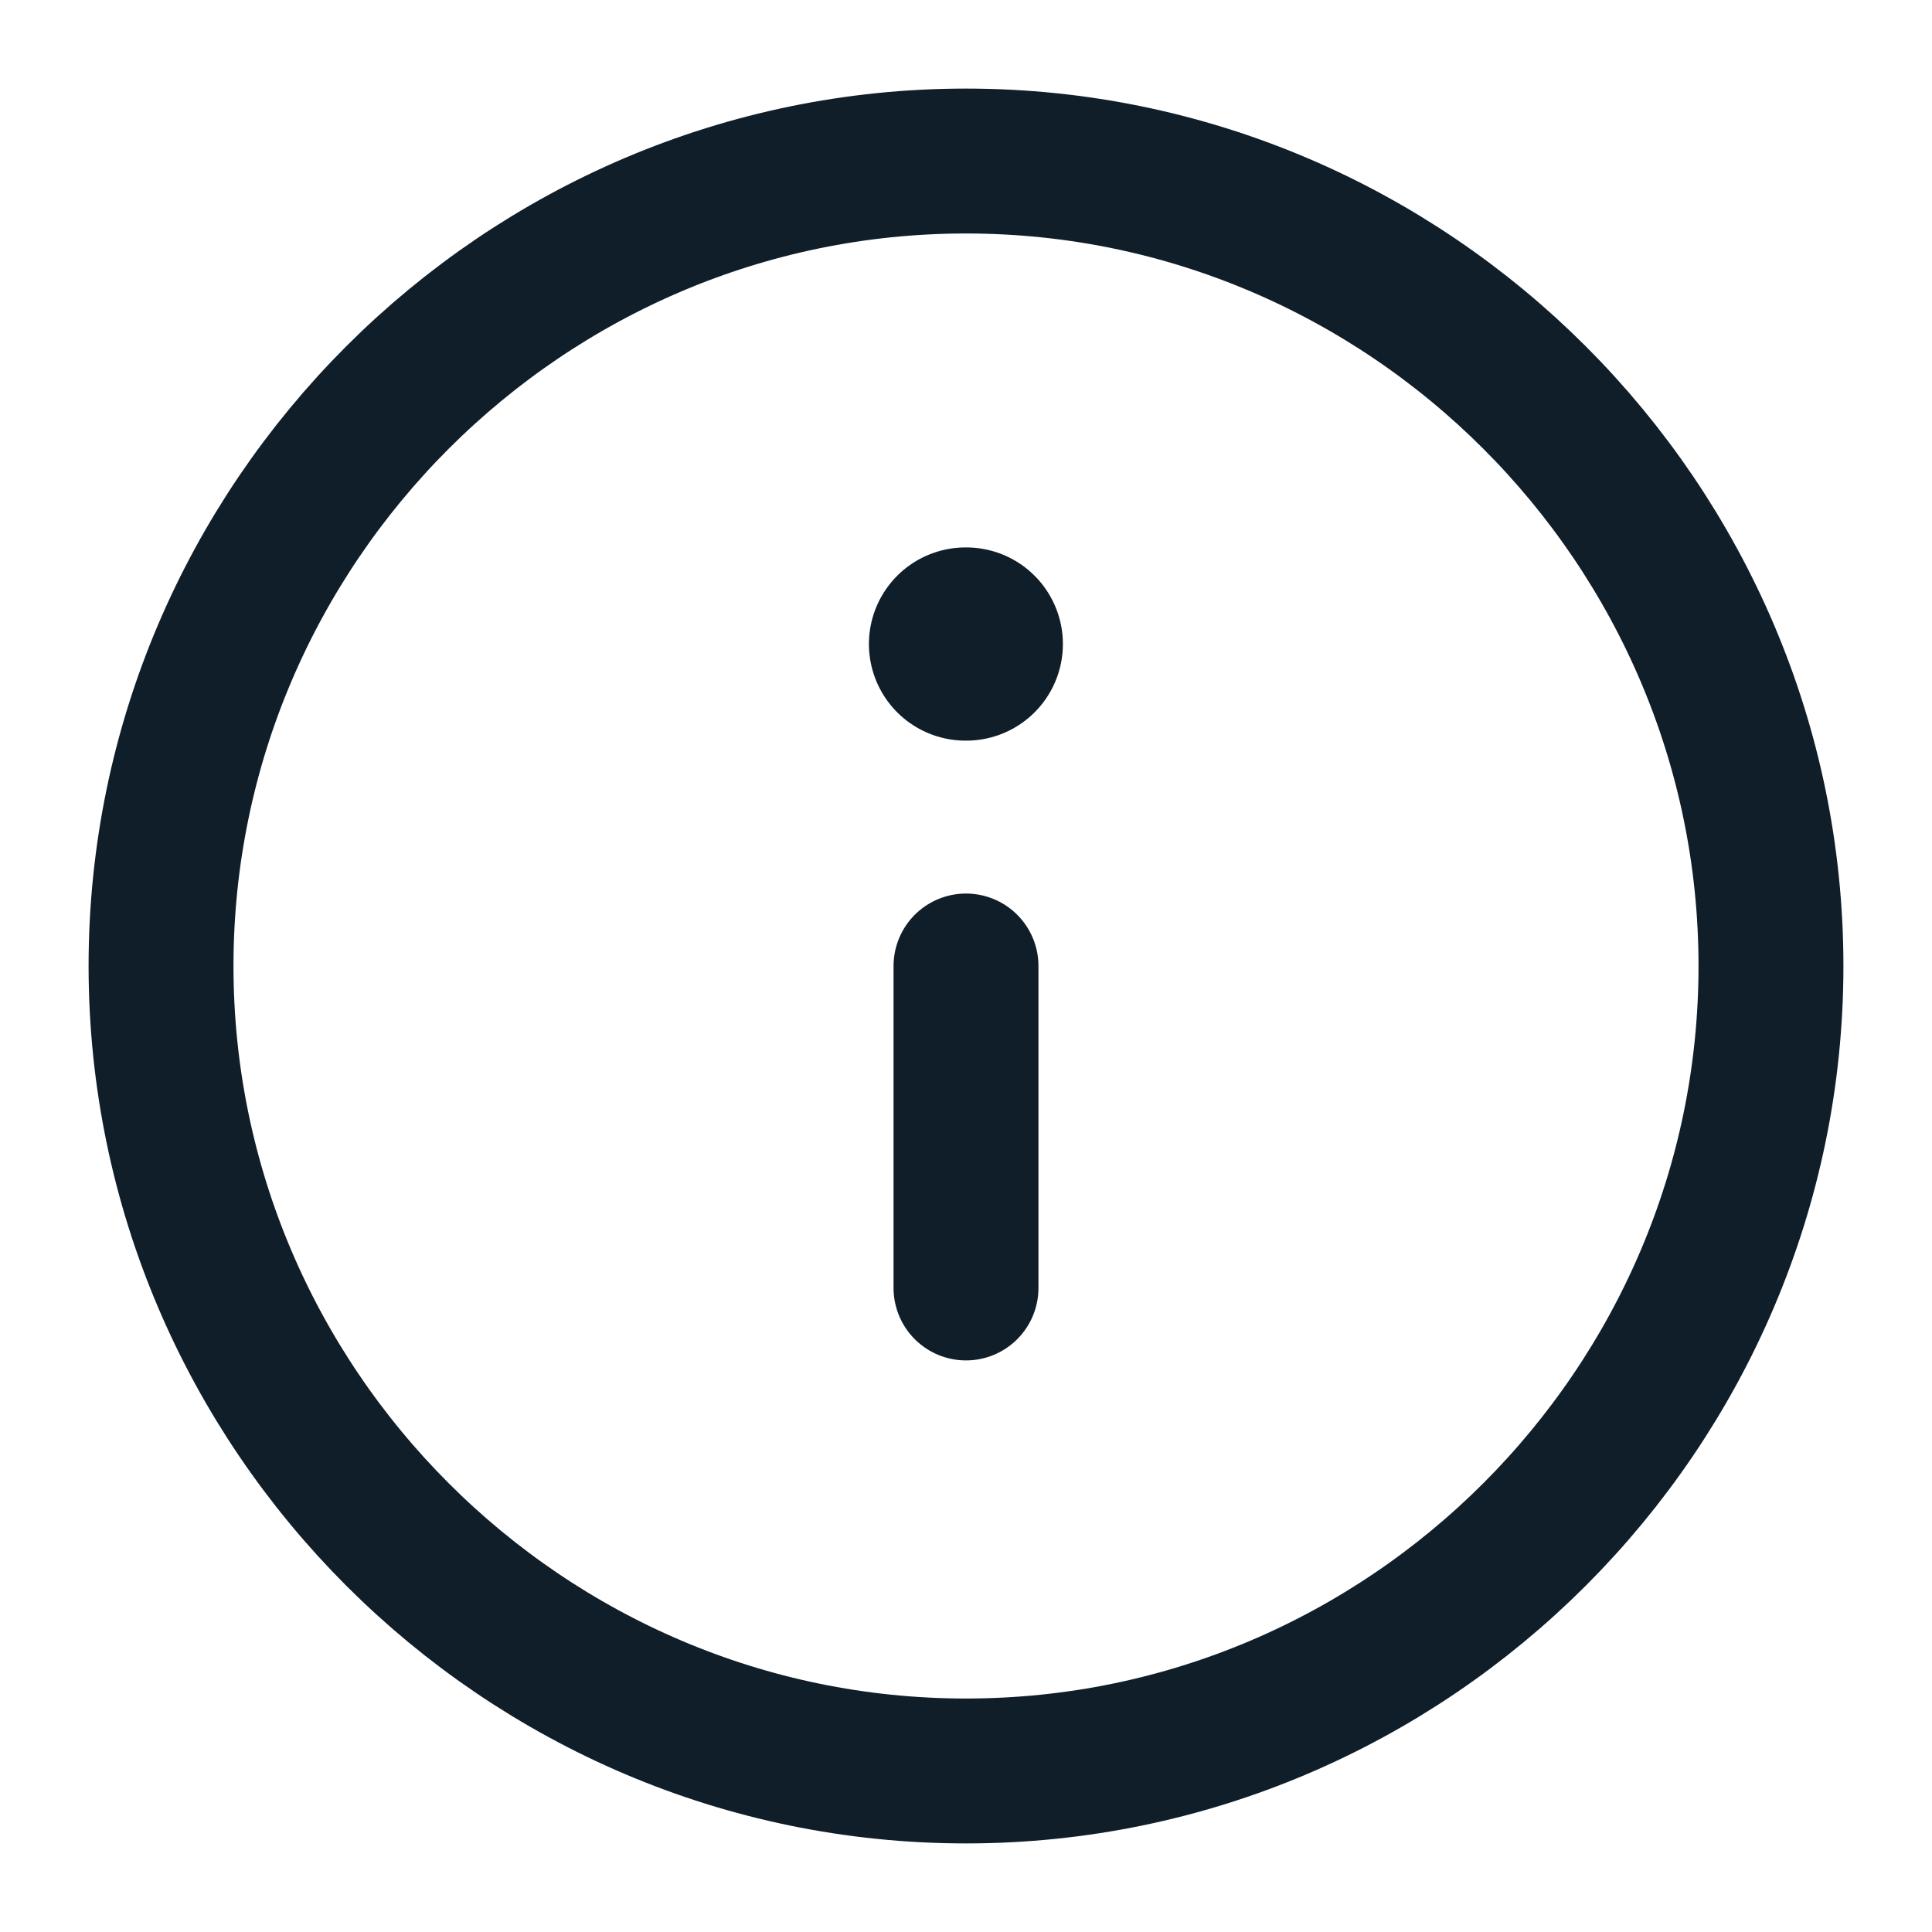 <svg width="20" height="20" viewBox="0 0 20 20" fill="none" xmlns="http://www.w3.org/2000/svg">
<path d="M10 18.333C14.583 18.333 18.333 14.583 18.333 10C18.333 5.417 14.583 1.667 10 1.667C5.417 1.667 1.667 5.417 1.667 10C1.667 14.583 5.417 18.333 10 18.333Z" stroke="#101E29" stroke-width="1.5" stroke-linecap="round" stroke-linejoin="round"/>
<path d="M10 13.333L10 10" stroke="#101E29" stroke-width="1.5" stroke-linecap="round" stroke-linejoin="round"/>
<path d="M10.003 6.667L9.995 6.667" stroke="#101E29" stroke-width="2" stroke-linecap="round" stroke-linejoin="round"/>
</svg>
